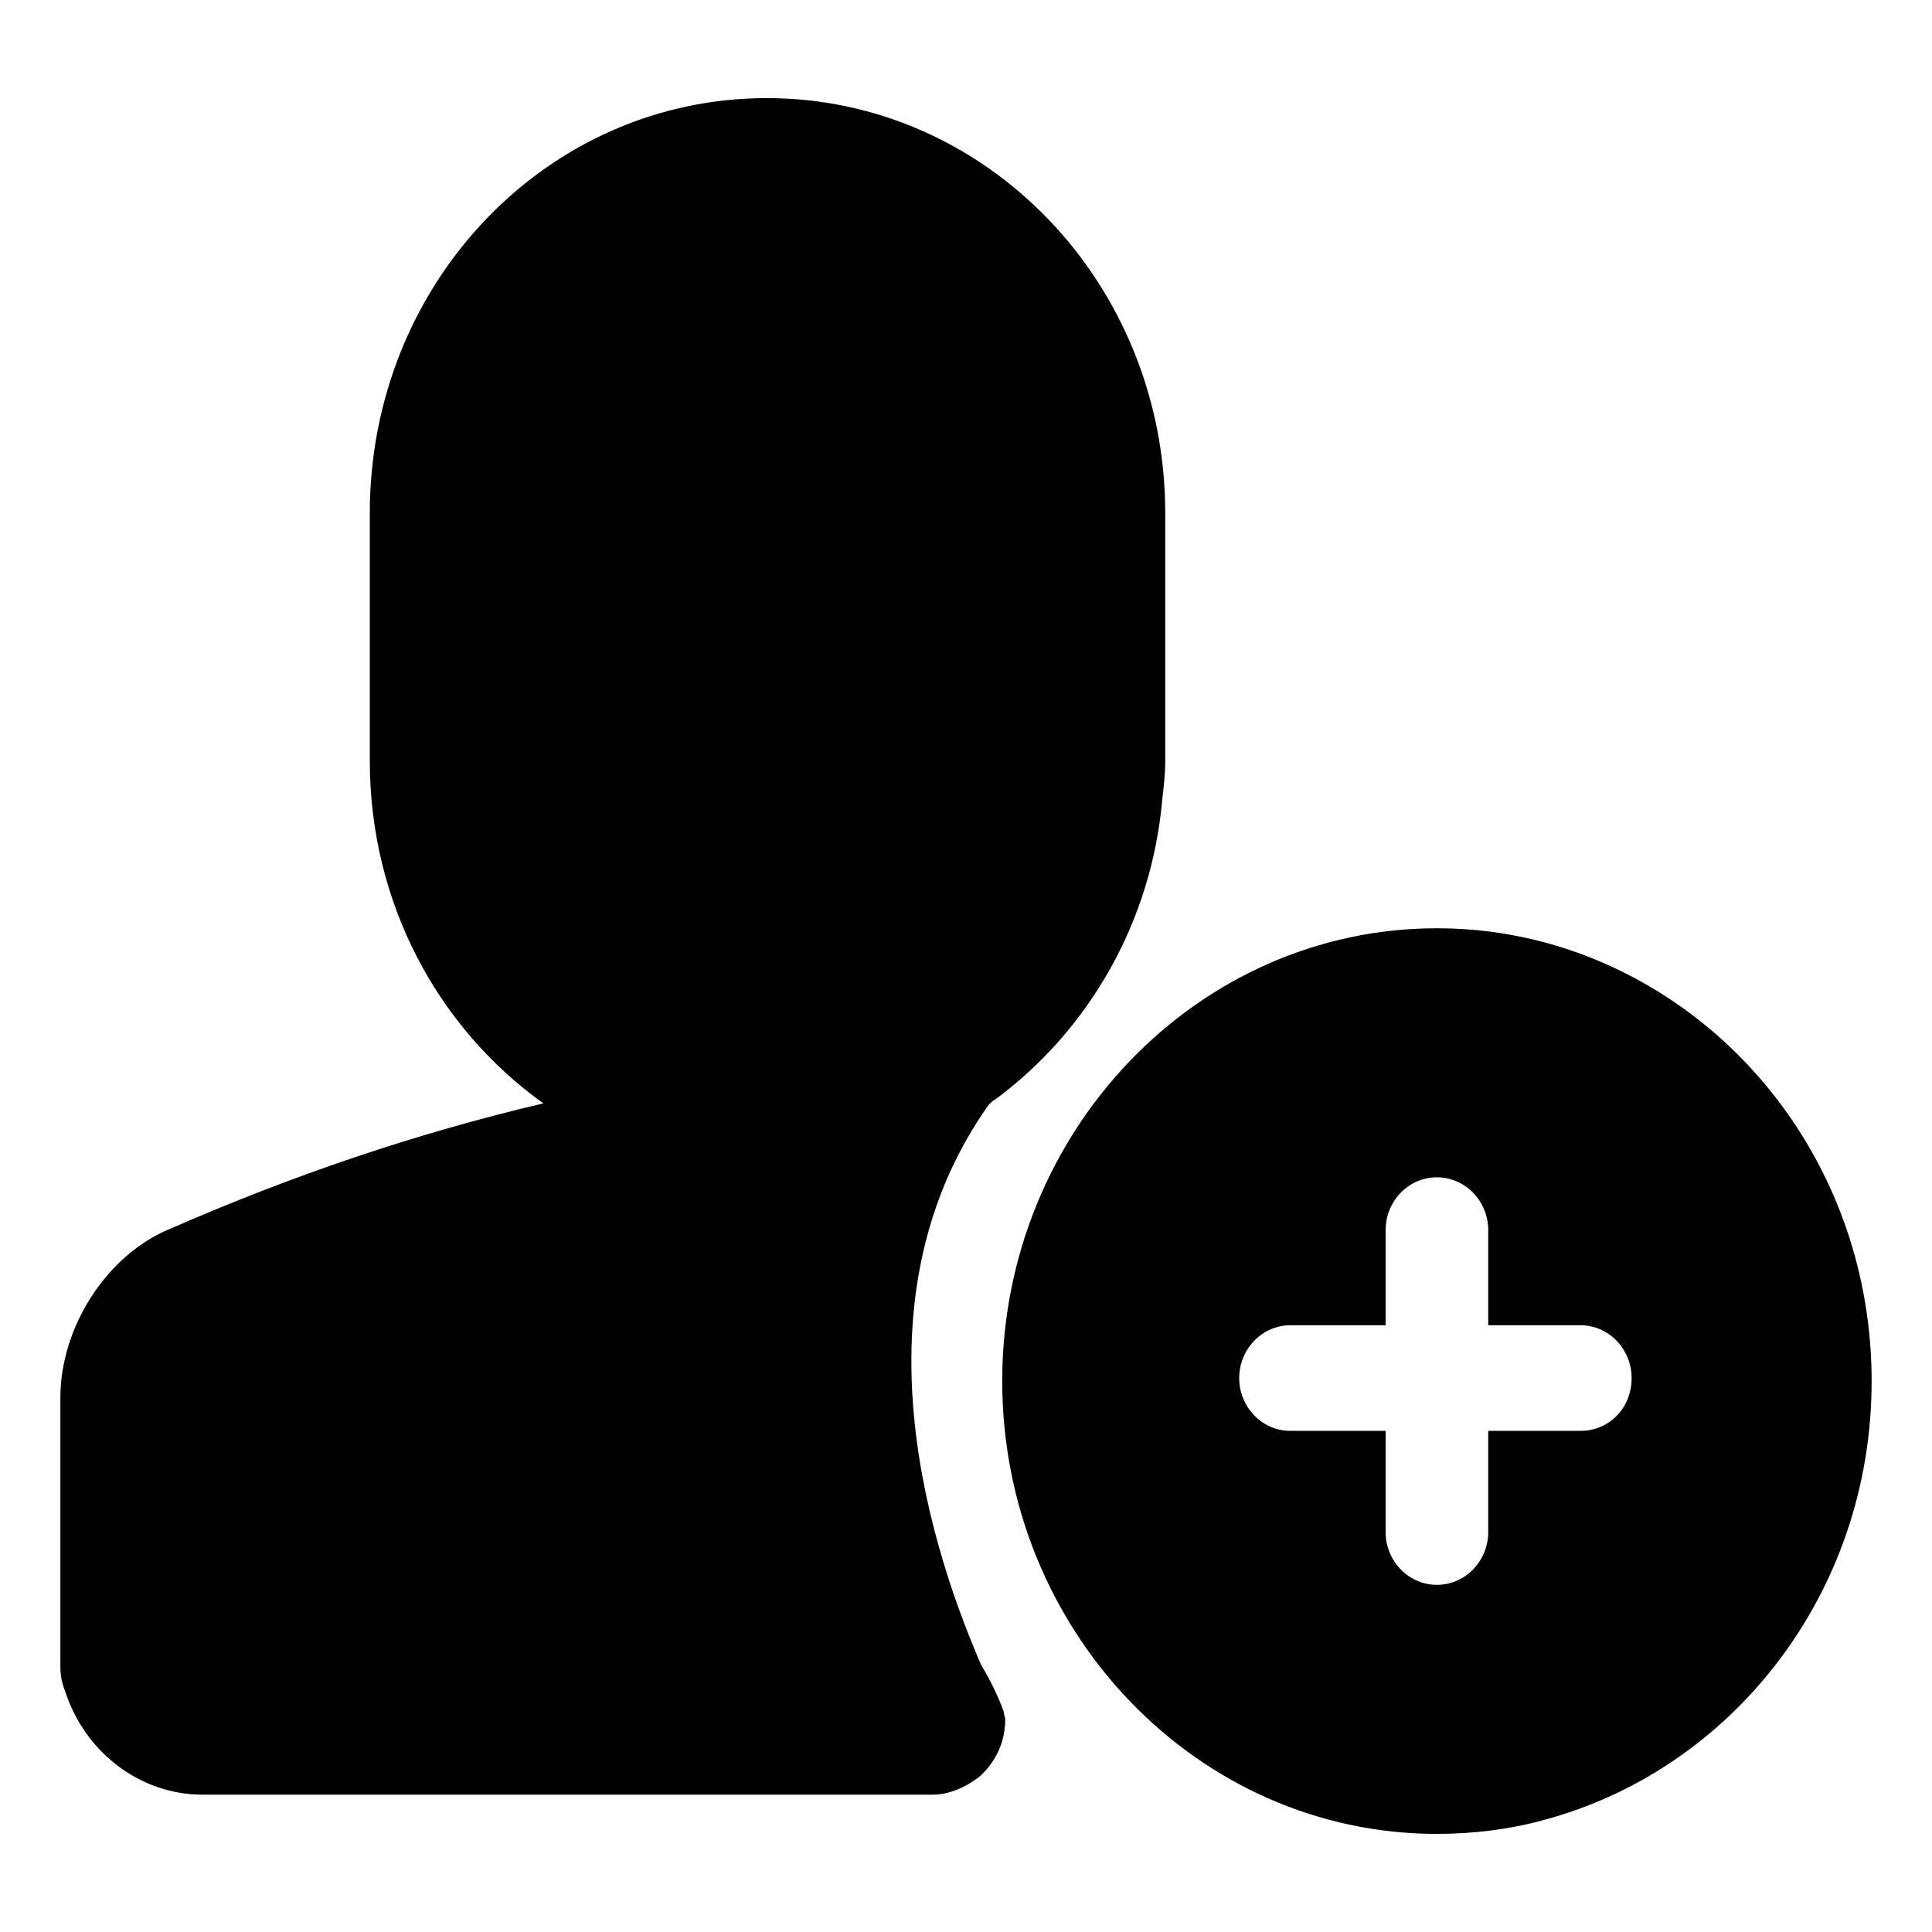 <?xml version="1.0" encoding="utf-8"?>
<!-- Generator: Adobe Illustrator 21.0.0, SVG Export Plug-In . SVG Version: 6.00 Build 0)  -->
<svg version="1.1" id="图层_1" xmlns="http://www.w3.org/2000/svg" xmlns:xlink="http://www.w3.org/1999/xlink" x="0px" y="0px"
	 viewBox="0 0 128 128" style="enable-background:new 0 0 128 128;" xml:space="preserve">
<path d="M65,110.3c-3.9-9-8.3-24.7,0.5-37.1c0.2-0.2,0.3-0.3,0.5-0.4C72.3,68.1,76.3,60.9,77,53c0.1-0.9,0.2-1.7,0.2-2.6V34
	c0-15.2-11.8-27.5-26.4-27.5S24.5,18.8,24.5,34v16.4c0,9.4,4.5,17.7,11.5,22.7c-8.5,2-16.7,4.8-24.7,8.3C7.1,83.1,4,87.9,4,92.6
	v17.8c0,0.6,0.1,1.1,0.3,1.6c1.3,4.1,5,6.9,9.1,6.9h48.4c1.1,0,2.2-0.5,3.1-1.2c1-0.9,1.7-2.2,1.7-3.8c0-0.1-0.1-0.3-0.1-0.5
	C66.1,112.3,65.6,111.3,65,110.3 M104.7,94.8h-6.1v6.7c0,1.9-1.5,3.5-3.4,3.5c-1.9,0-3.4-1.6-3.4-3.5c0,0,0,0,0,0v-6.7h-6.3
	c-1.9,0-3.4-1.6-3.4-3.5c0,0,0,0,0,0c0-1.9,1.5-3.5,3.4-3.5h6.3v-6.3c0-1.9,1.5-3.5,3.4-3.5c1.9,0,3.4,1.6,3.4,3.5v6.3h6.1
	c1.9,0,3.4,1.6,3.4,3.5C108.1,93.3,106.6,94.8,104.7,94.8 M102.2,62.4c-2.3-0.6-4.6-0.9-7-0.9c-15.9,0-28.8,13.5-28.8,30
	c0,16.5,12.9,30,28.8,30c2.4,0,4.8-0.3,7-0.9c12.5-3.3,21.8-15,21.8-29.1S114.7,65.7,102.2,62.4"/>
</svg>
